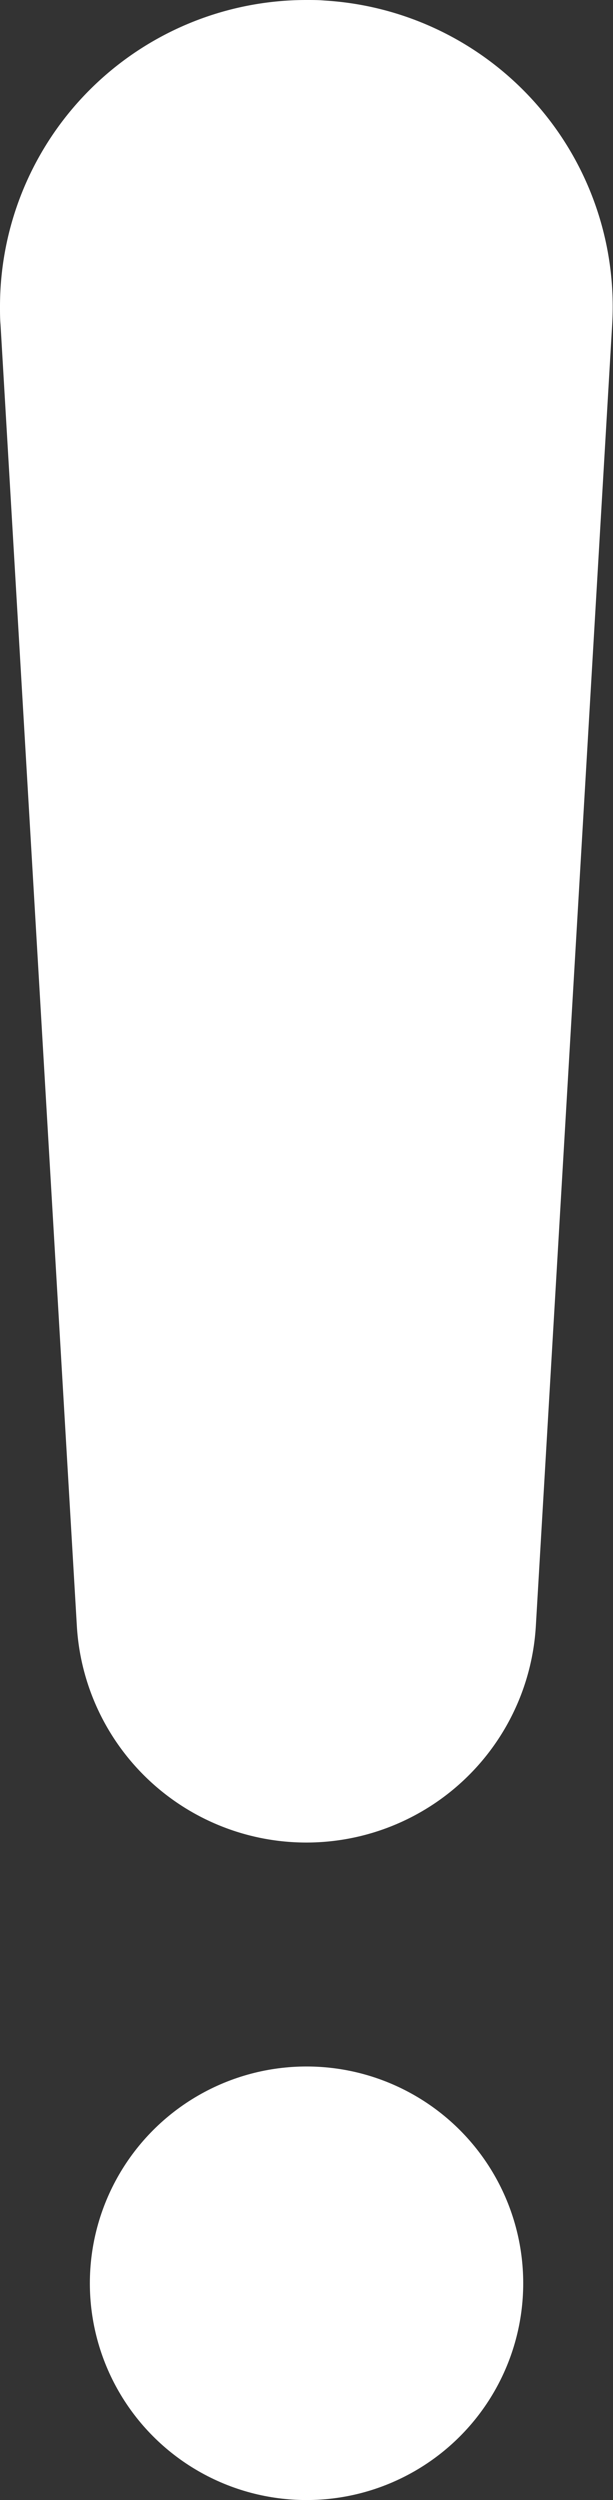 <svg xmlns="http://www.w3.org/2000/svg" viewBox="0 0 80.29 327.3"><rect x="0" y="0" width="80.29" height="327.3" fill="#333333" stroke="none"/><defs><style>.cls-1{fill:#fff;}</style></defs><title>warning-w</title><g id="Layer_2" data-name="Layer 2"><g id="Layer_1-2" data-name="Layer 1"><path class="cls-1" d="M40.15,0A40.14,40.14,0,0,0,0,40.15c0,.78,0,1.57.07,2.35l10,170.43a30.11,30.11,0,0,0,60.11,0l10-170.43A40.14,40.14,0,0,0,42.5.07C41.72,0,40.93,0,40.15,0Z"/><circle class="cls-1" cx="40.15" cy="298.92" r="28.38"/></g></g></svg>